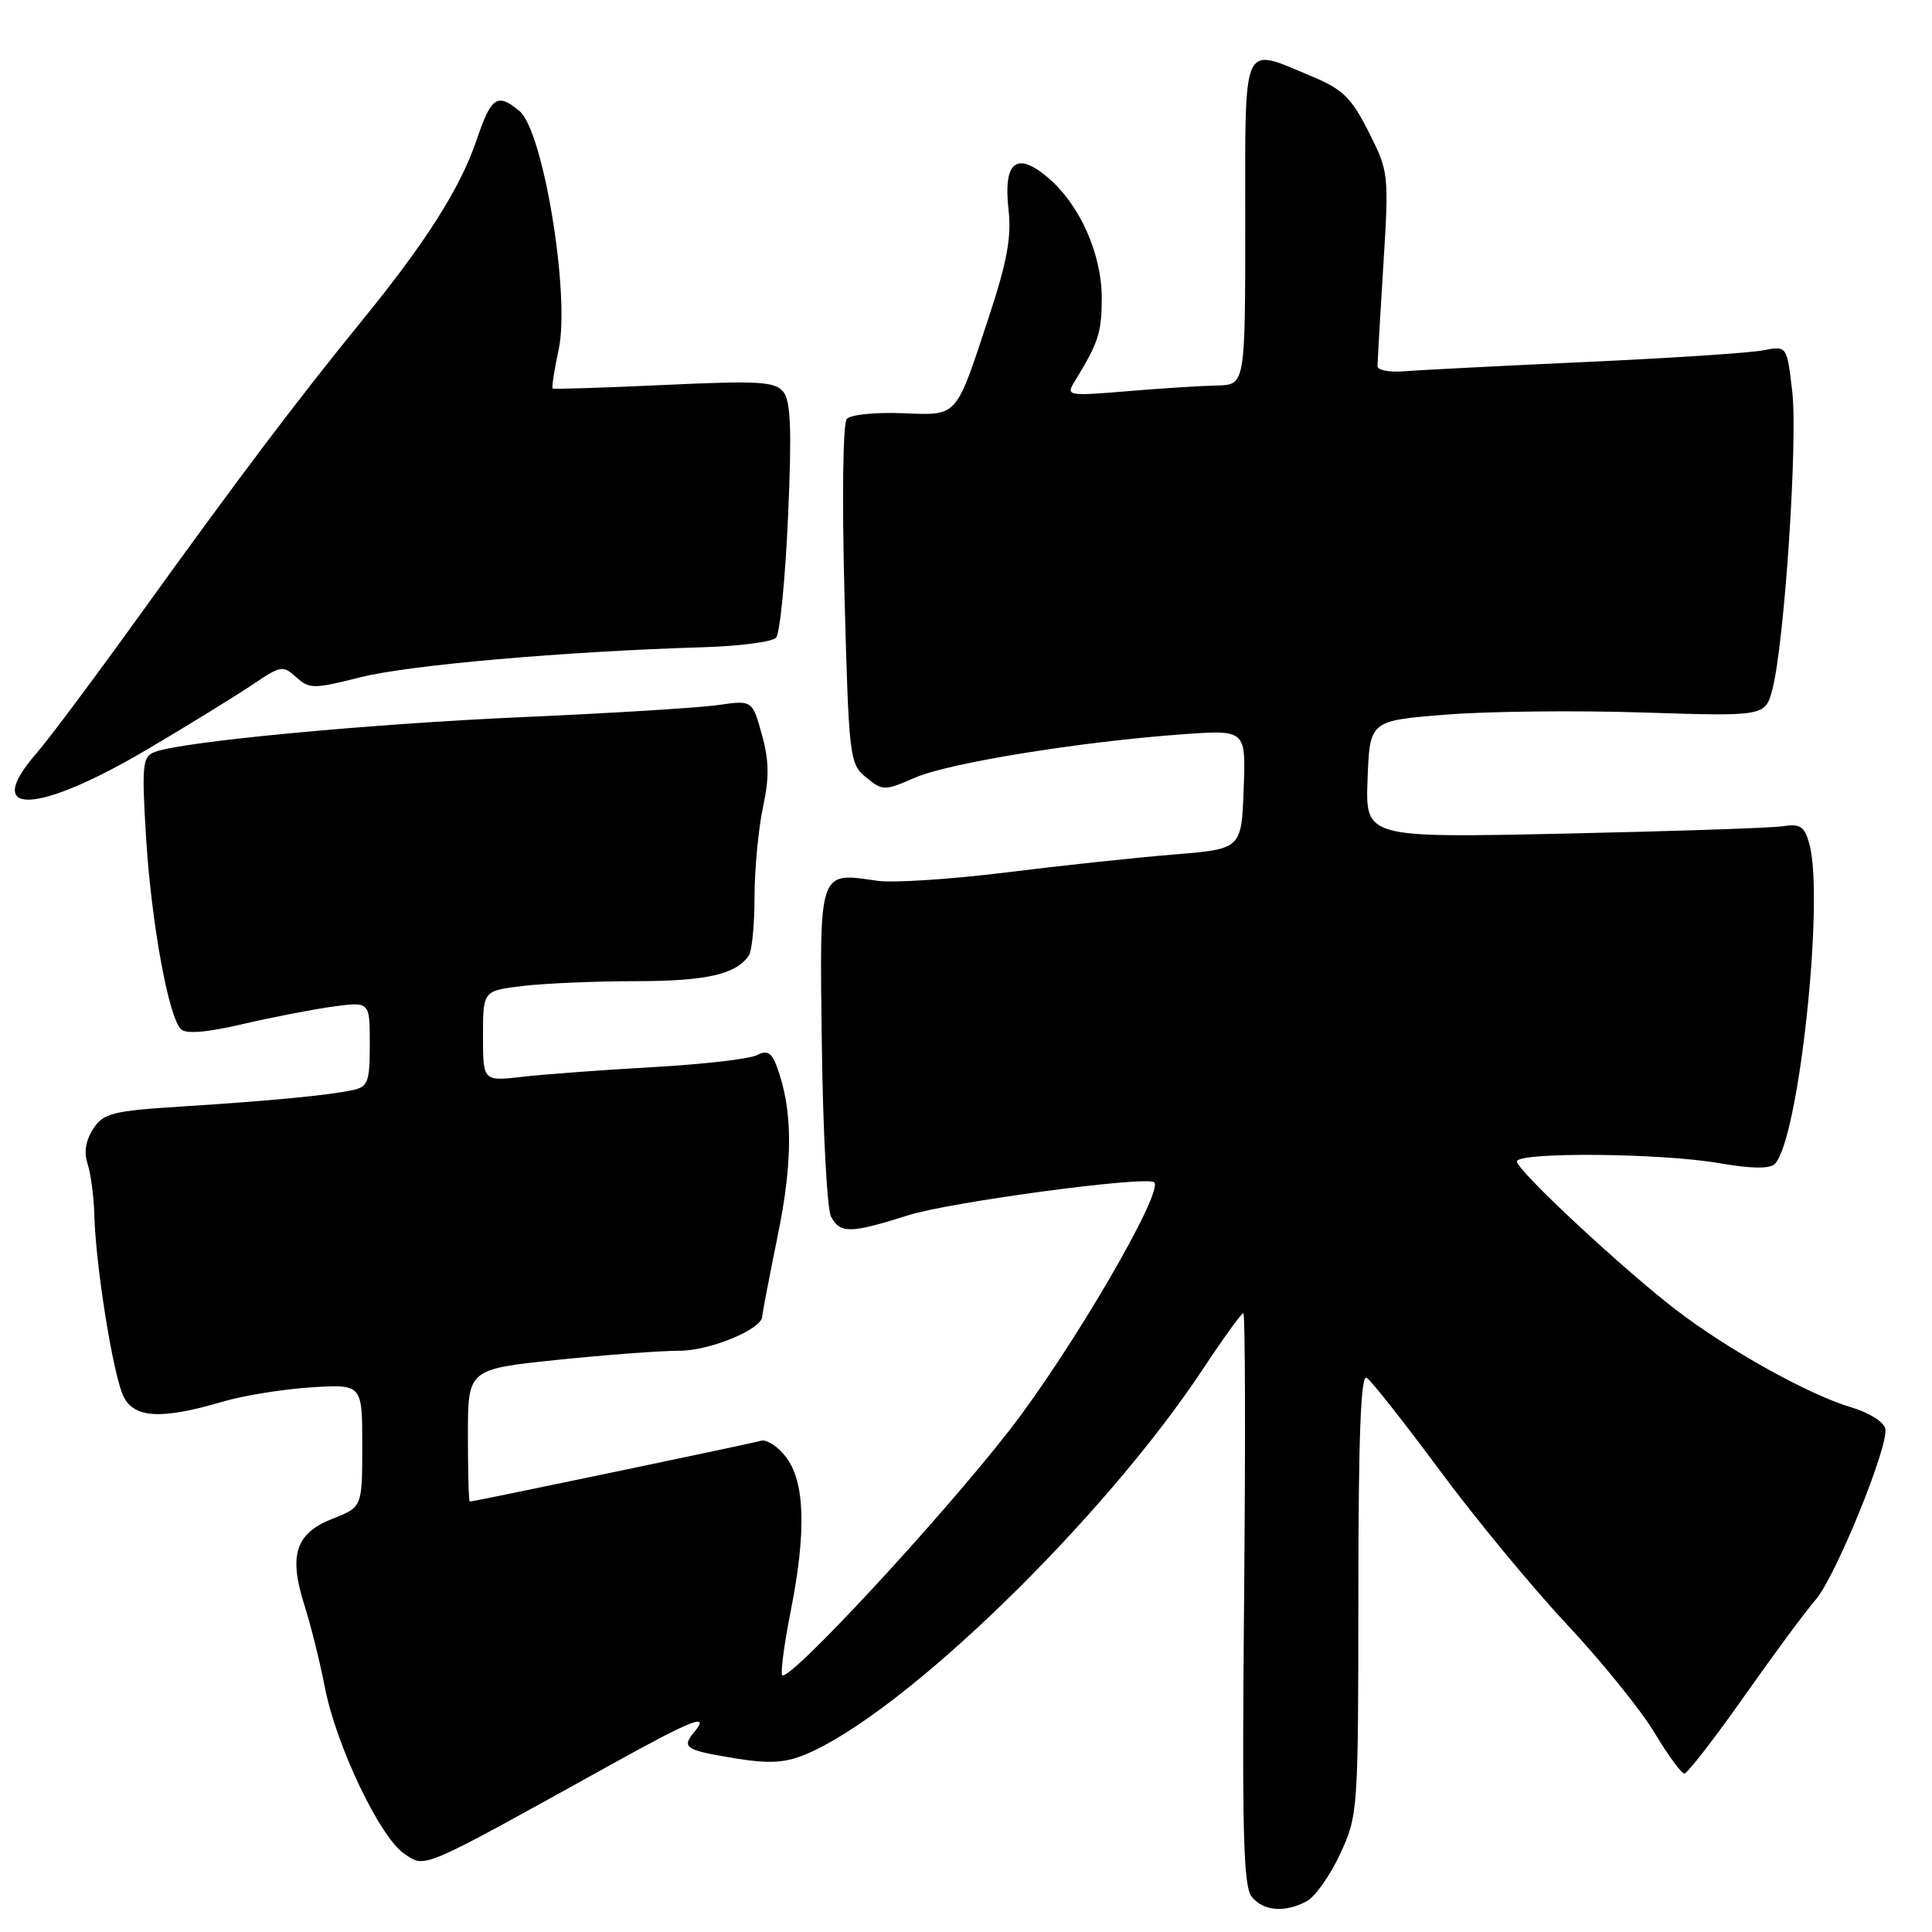 <?xml version="1.0" encoding="UTF-8" standalone="no"?>
<!DOCTYPE svg PUBLIC "-//W3C//DTD SVG 1.1//EN" "http://www.w3.org/Graphics/SVG/1.1/DTD/svg11.dtd" >
<svg xmlns="http://www.w3.org/2000/svg" xmlns:xlink="http://www.w3.org/1999/xlink" version="1.1" viewBox="0 0 256 256">
 <g >
 <path fill="currentColor"
d=" M 173.15 251.92 C 174.26 251.33 176.25 248.51 177.57 245.67 C 179.94 240.58 179.98 240.04 179.99 211.19 C 180.00 190.27 180.31 182.08 181.09 182.56 C 181.69 182.93 186.02 188.42 190.72 194.76 C 195.41 201.11 203.02 210.33 207.64 215.26 C 212.25 220.19 217.47 226.65 219.24 229.61 C 221.02 232.58 222.79 235.00 223.19 235.00 C 223.58 235.00 227.16 230.39 231.13 224.75 C 235.10 219.11 239.35 213.38 240.56 212.00 C 243.17 209.05 250.27 191.64 249.82 189.32 C 249.64 188.42 247.65 187.17 245.30 186.48 C 239.70 184.83 228.93 178.83 222.04 173.53 C 214.86 168.00 201.00 155.08 201.00 153.90 C 201.00 152.63 220.08 152.78 227.75 154.12 C 232.02 154.86 234.50 154.90 235.17 154.23 C 238.34 151.06 241.78 119.08 239.74 111.78 C 239.10 109.50 238.53 109.12 236.24 109.48 C 234.73 109.71 221.67 110.15 207.21 110.46 C 180.92 111.02 180.92 111.02 181.21 103.26 C 181.50 95.50 181.50 95.50 191.50 94.70 C 197.00 94.25 208.80 94.12 217.72 94.41 C 233.94 94.93 233.94 94.93 234.88 91.21 C 236.47 84.95 238.23 58.29 237.48 51.87 C 236.78 45.81 236.78 45.81 233.64 46.42 C 231.91 46.76 221.28 47.46 210.00 47.97 C 198.72 48.49 187.93 49.04 186.00 49.20 C 184.07 49.36 182.51 49.04 182.52 48.50 C 182.53 47.95 182.88 41.95 183.30 35.16 C 184.05 23.02 184.02 22.75 181.35 17.47 C 179.04 12.90 177.92 11.82 173.69 10.06 C 164.46 6.22 165.00 5.02 165.00 29.50 C 165.00 51.00 165.00 51.00 161.25 51.08 C 159.19 51.12 153.83 51.46 149.34 51.84 C 141.53 52.49 141.24 52.44 142.34 50.64 C 145.54 45.43 145.97 44.13 145.99 39.57 C 146.00 33.64 143.08 27.09 138.81 23.49 C 134.66 20.00 132.92 21.46 133.64 27.83 C 134.04 31.38 133.43 34.72 131.10 41.78 C 126.55 55.58 127.04 55.03 119.52 54.75 C 115.99 54.61 112.70 54.95 112.21 55.50 C 111.69 56.07 111.56 66.06 111.90 78.84 C 112.48 100.53 112.57 101.24 114.78 103.02 C 116.98 104.81 117.18 104.81 121.28 103.03 C 125.79 101.08 143.17 98.27 156.79 97.29 C 165.09 96.70 165.09 96.70 164.79 104.60 C 164.50 112.50 164.50 112.50 155.50 113.23 C 150.55 113.63 140.54 114.70 133.26 115.61 C 125.97 116.51 118.32 117.01 116.26 116.71 C 108.41 115.58 108.59 115.03 108.90 138.55 C 109.05 150.04 109.60 160.25 110.12 161.22 C 111.33 163.48 112.70 163.45 120.31 161.04 C 125.88 159.27 151.88 155.78 152.93 156.66 C 154.30 157.81 141.96 178.96 133.80 189.46 C 124.64 201.24 104.56 222.90 103.65 221.97 C 103.40 221.71 103.90 217.90 104.77 213.50 C 106.86 202.95 106.66 196.34 104.15 193.07 C 103.06 191.65 101.58 190.69 100.84 190.91 C 99.81 191.23 63.39 198.84 62.25 198.97 C 62.11 198.99 62.00 195.05 62.00 190.21 C 62.00 181.43 62.00 181.43 73.75 180.20 C 80.21 179.53 87.53 178.98 90.00 178.98 C 94.07 178.99 101.00 176.12 101.00 174.42 C 101.00 174.09 101.93 169.26 103.06 163.69 C 105.11 153.67 105.05 146.94 102.89 141.21 C 102.21 139.43 101.63 139.12 100.26 139.83 C 99.29 140.32 93.10 141.03 86.50 141.40 C 79.90 141.77 72.14 142.35 69.25 142.68 C 64.00 143.28 64.00 143.28 64.00 137.28 C 64.00 131.28 64.00 131.28 69.25 130.65 C 72.14 130.30 78.92 130.01 84.32 130.01 C 93.63 130.00 97.56 129.10 99.23 126.60 C 99.64 126.00 99.98 122.48 99.98 118.80 C 99.99 115.11 100.50 109.78 101.10 106.95 C 101.95 103.03 101.91 100.74 100.94 97.29 C 99.68 92.77 99.68 92.77 95.09 93.43 C 92.56 93.79 81.05 94.50 69.50 95.01 C 48.97 95.91 24.09 98.26 20.51 99.64 C 18.88 100.26 18.77 101.31 19.35 110.91 C 20.04 122.15 22.31 134.71 23.97 136.37 C 24.64 137.04 27.40 136.81 32.24 135.68 C 36.23 134.75 41.64 133.71 44.25 133.36 C 49.00 132.73 49.00 132.73 49.00 138.35 C 49.00 143.36 48.76 144.01 46.75 144.44 C 43.49 145.14 35.95 145.86 24.19 146.61 C 14.88 147.20 13.72 147.49 12.35 149.58 C 11.36 151.10 11.10 152.69 11.60 154.20 C 12.03 155.47 12.43 158.53 12.50 161.00 C 12.68 167.80 14.99 182.17 16.35 185.00 C 17.76 187.93 21.36 188.13 29.50 185.73 C 32.25 184.92 37.54 184.06 41.25 183.83 C 48.00 183.41 48.00 183.41 48.00 191.55 C 48.00 199.70 48.00 199.70 44.04 201.25 C 39.16 203.17 38.22 206.06 40.34 212.70 C 41.18 215.34 42.39 220.20 43.03 223.50 C 44.52 231.29 50.38 243.55 53.62 245.67 C 56.45 247.53 55.51 247.93 80.98 233.81 C 91.78 227.82 94.17 226.89 91.98 229.52 C 90.27 231.58 90.80 231.91 97.48 233.00 C 101.94 233.72 104.01 233.60 106.74 232.47 C 119.77 227.02 146.24 201.33 159.50 181.25 C 162.14 177.26 164.50 174.00 164.75 174.00 C 165.00 174.00 165.04 191.03 164.85 211.85 C 164.56 242.84 164.75 249.99 165.87 251.35 C 167.45 253.25 170.25 253.47 173.15 251.92 Z  M 19.61 99.24 C 25.18 95.95 31.45 92.08 33.56 90.65 C 37.18 88.20 37.50 88.14 39.25 89.73 C 41.00 91.31 41.53 91.31 47.81 89.73 C 54.22 88.12 74.77 86.32 93.20 85.76 C 97.99 85.62 102.32 85.05 102.83 84.50 C 103.34 83.95 104.05 76.75 104.42 68.49 C 104.93 56.93 104.78 53.13 103.79 51.91 C 102.68 50.55 100.52 50.43 88.00 51.01 C 80.03 51.38 73.38 51.59 73.23 51.48 C 73.08 51.38 73.44 49.04 74.03 46.29 C 75.57 39.11 71.99 17.34 68.84 14.72 C 65.88 12.26 65.10 12.79 63.13 18.61 C 61.00 24.90 56.43 32.10 47.97 42.48 C 39.32 53.10 31.59 63.35 18.52 81.50 C 12.58 89.75 6.44 97.98 4.86 99.78 C -2.51 108.24 4.87 107.97 19.61 99.24 Z "/>
</g>
</svg>